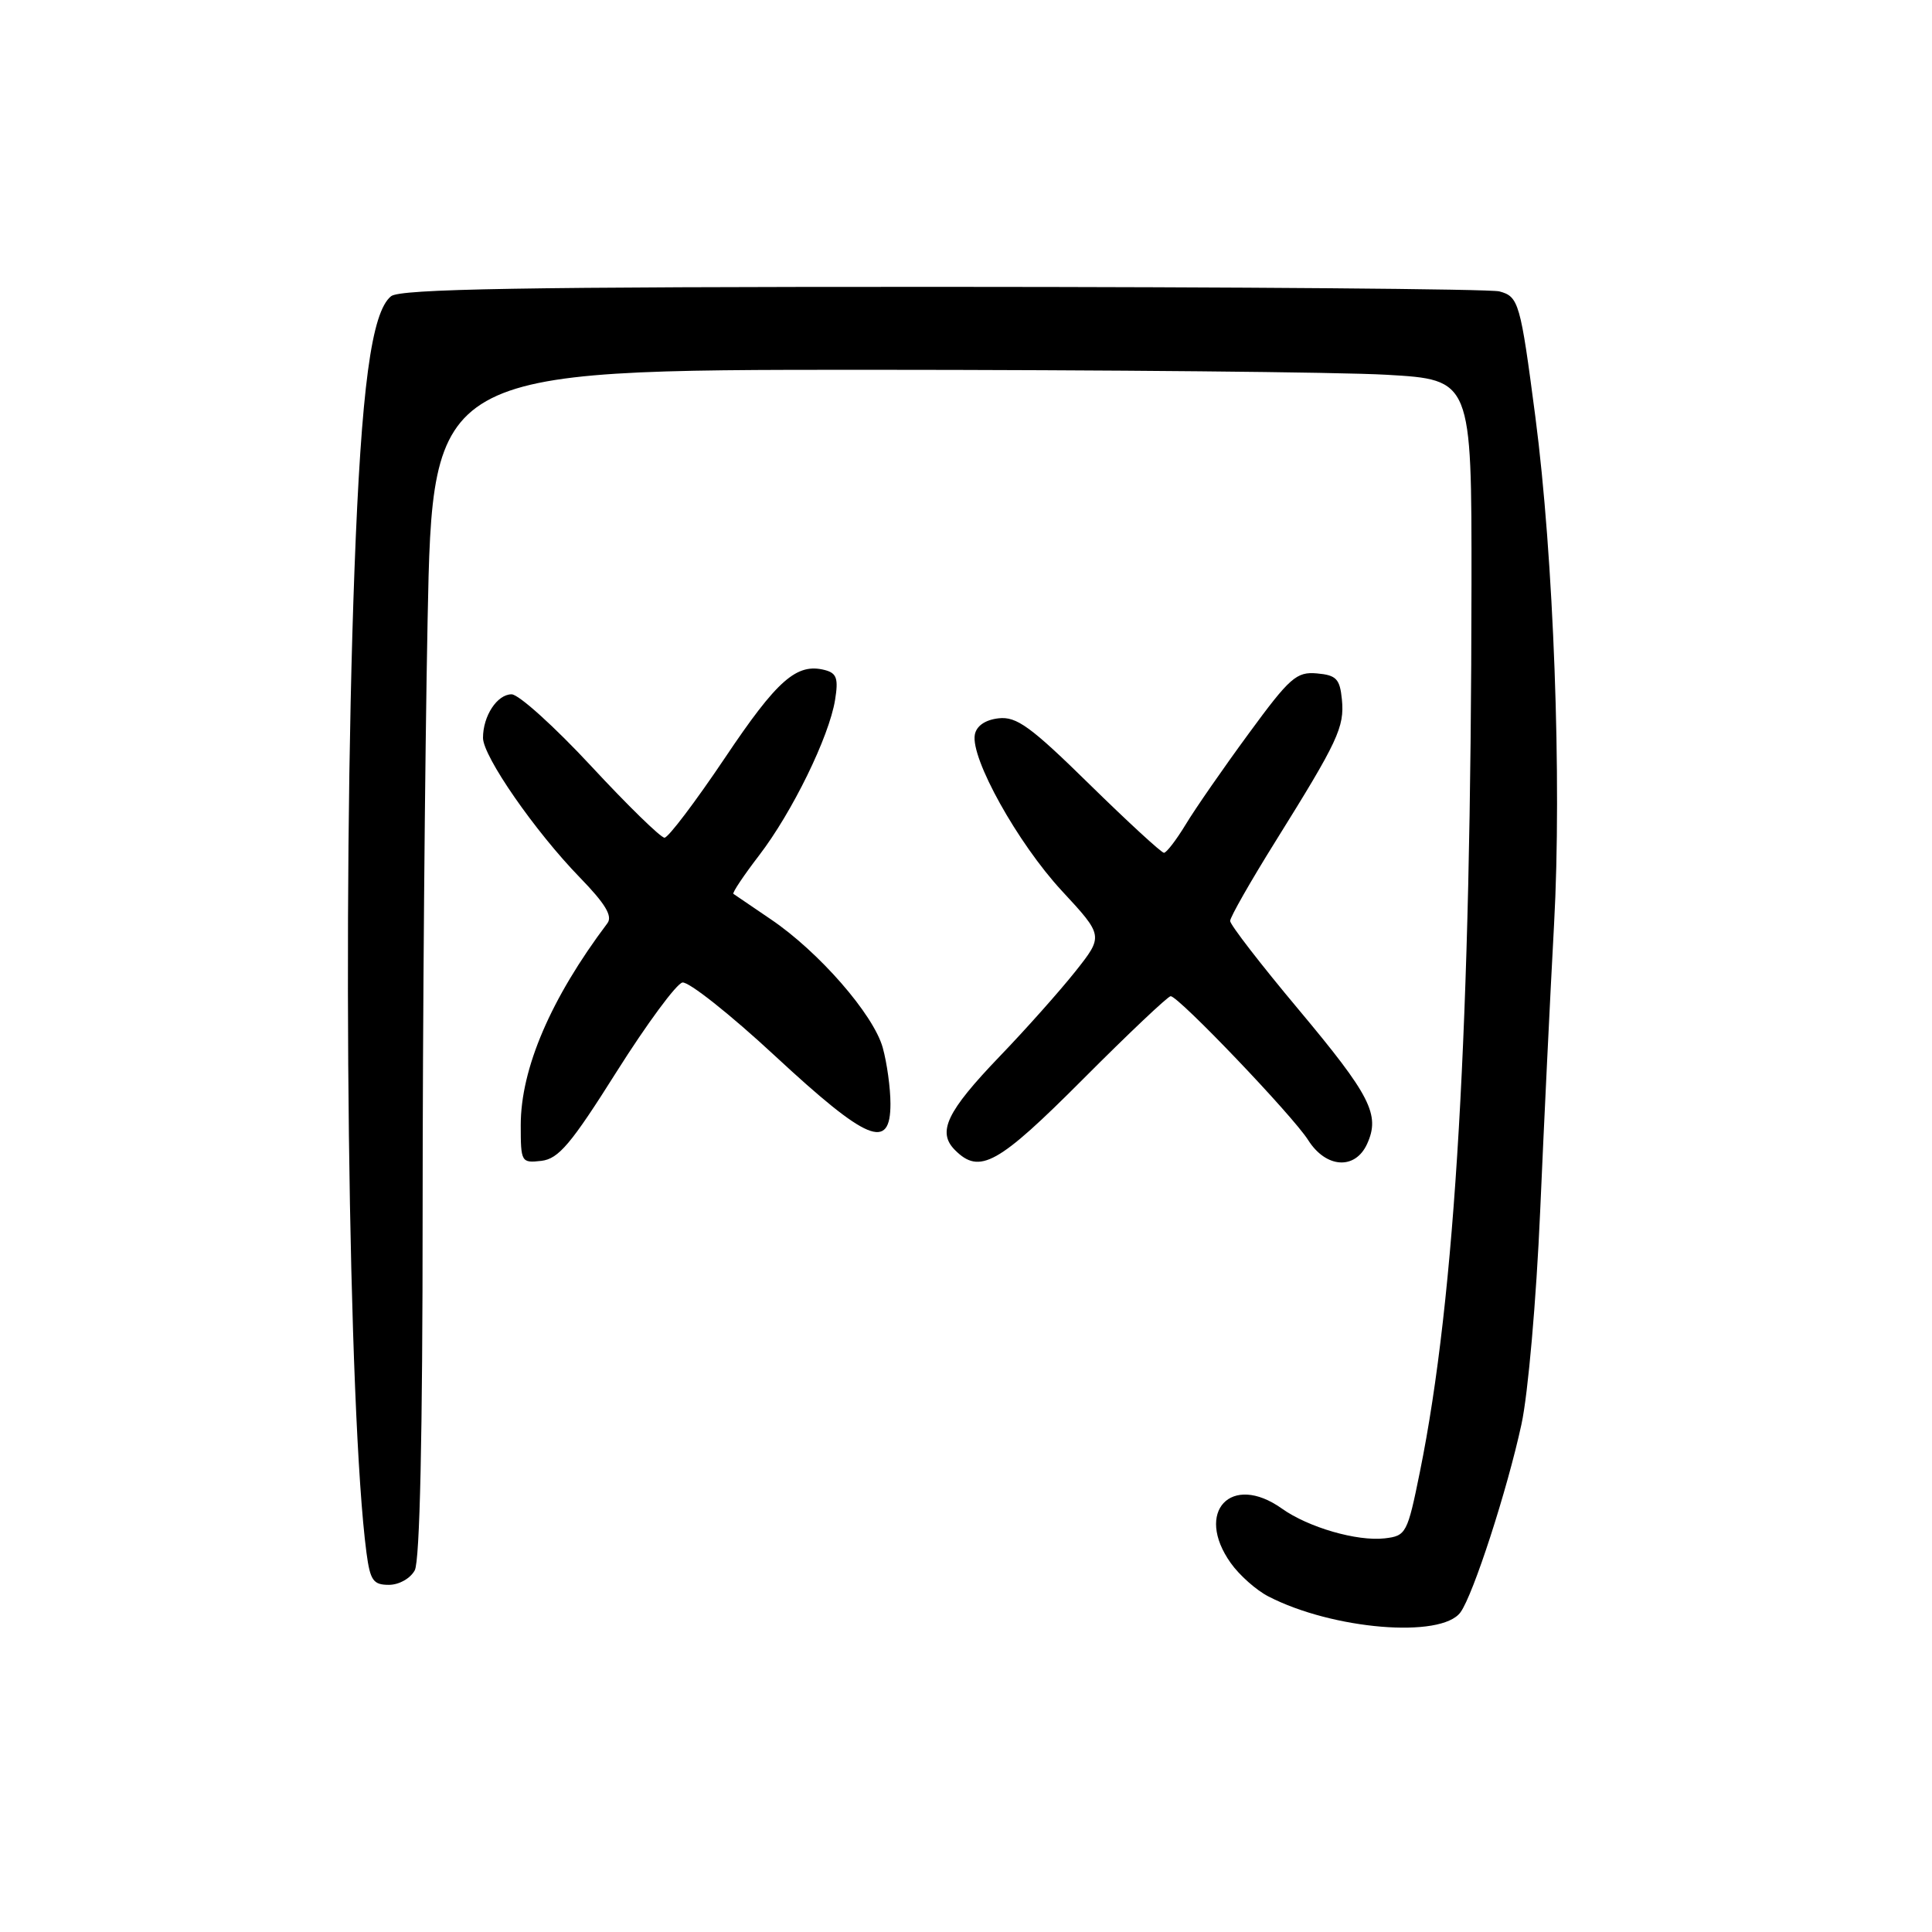 <?xml version="1.0" encoding="UTF-8" standalone="no"?>
<!DOCTYPE svg PUBLIC "-//W3C//DTD SVG 1.1//EN" "http://www.w3.org/Graphics/SVG/1.1/DTD/svg11.dtd" >
<svg xmlns="http://www.w3.org/2000/svg" xmlns:xlink="http://www.w3.org/1999/xlink" version="1.1" viewBox="0 0 256 256">
 <g >
 <path fill="currentColor"
d=" M 193.52 213.64 C 195.21 211.33 199.71 197.46 201.60 188.73 C 202.48 184.71 203.57 172.19 204.08 160.50 C 204.58 148.95 205.41 131.85 205.92 122.50 C 206.97 103.42 205.87 73.78 203.44 55.21 C 201.46 40.07 201.24 39.30 198.67 38.61 C 197.47 38.29 164.30 38.02 124.94 38.01 C 69.17 38.00 53.04 38.28 51.82 39.25 C 49.22 41.34 47.87 51.39 46.97 75.50 C 45.31 120.00 46.13 187.32 48.56 205.75 C 49.05 209.42 49.45 210.00 51.53 210.00 C 52.88 210.00 54.38 209.15 54.96 208.07 C 55.63 206.81 56.00 190.11 56.00 160.73 C 56.00 135.76 56.30 100.40 56.66 82.16 C 57.32 49.00 57.32 49.00 114.91 49.00 C 146.59 49.01 177.56 49.30 183.75 49.66 C 195.00 50.31 195.00 50.31 194.98 77.40 C 194.92 136.02 192.84 171.88 188.15 195.00 C 186.49 203.20 186.32 203.51 183.48 203.84 C 179.82 204.26 173.36 202.39 169.85 199.89 C 163.13 195.11 158.25 200.32 163.08 207.11 C 164.22 208.72 166.46 210.71 168.06 211.53 C 176.57 215.93 190.97 217.13 193.52 213.64 Z  M 81.71 142.00 C 85.70 135.68 89.62 130.36 90.42 130.19 C 91.22 130.02 96.74 134.39 102.69 139.91 C 114.93 151.26 118.00 152.54 117.99 146.25 C 117.99 144.19 117.53 140.85 116.97 138.83 C 115.75 134.42 108.49 126.10 102.12 121.80 C 99.58 120.08 97.36 118.57 97.18 118.44 C 97.01 118.30 98.54 116.01 100.58 113.35 C 104.97 107.63 109.86 97.63 110.65 92.75 C 111.11 89.92 110.87 89.20 109.32 88.79 C 105.57 87.81 103.00 90.06 96.04 100.45 C 92.14 106.25 88.55 111.00 88.05 111.00 C 87.55 111.00 83.17 106.73 78.32 101.50 C 73.47 96.28 68.73 92.00 67.79 92.00 C 65.88 92.00 64.00 94.86 64.00 97.77 C 64.00 100.22 70.89 110.16 76.83 116.27 C 80.21 119.75 81.20 121.39 80.48 122.34 C 72.99 132.29 69.00 141.58 69.00 149.10 C 69.00 153.99 69.08 154.12 71.73 153.82 C 74.02 153.55 75.66 151.60 81.71 142.00 Z  M 143.50 143.00 C 149.53 136.95 154.76 132.00 155.12 132.00 C 156.16 132.00 171.30 147.84 173.34 151.07 C 175.70 154.80 179.57 155.05 181.15 151.57 C 182.91 147.71 181.61 145.17 172.03 133.72 C 167.06 127.79 163.00 122.53 163.00 122.03 C 163.00 121.53 165.71 116.77 169.03 111.45 C 177.30 98.19 178.16 96.35 177.81 92.69 C 177.54 89.95 177.07 89.46 174.50 89.23 C 171.79 88.99 170.91 89.76 165.44 97.23 C 162.10 101.78 158.35 107.19 157.11 109.25 C 155.86 111.31 154.56 113.00 154.23 113.00 C 153.90 113.00 149.46 108.92 144.37 103.93 C 136.56 96.26 134.69 94.91 132.32 95.18 C 130.55 95.38 129.39 96.18 129.17 97.34 C 128.58 100.46 134.85 111.72 140.69 118.03 C 146.23 124.01 146.23 124.01 142.46 128.76 C 140.38 131.37 135.88 136.43 132.44 140.00 C 125.43 147.31 124.15 150.00 126.54 152.39 C 129.80 155.66 132.22 154.31 143.50 143.00 Z "/>
</g>
</svg>